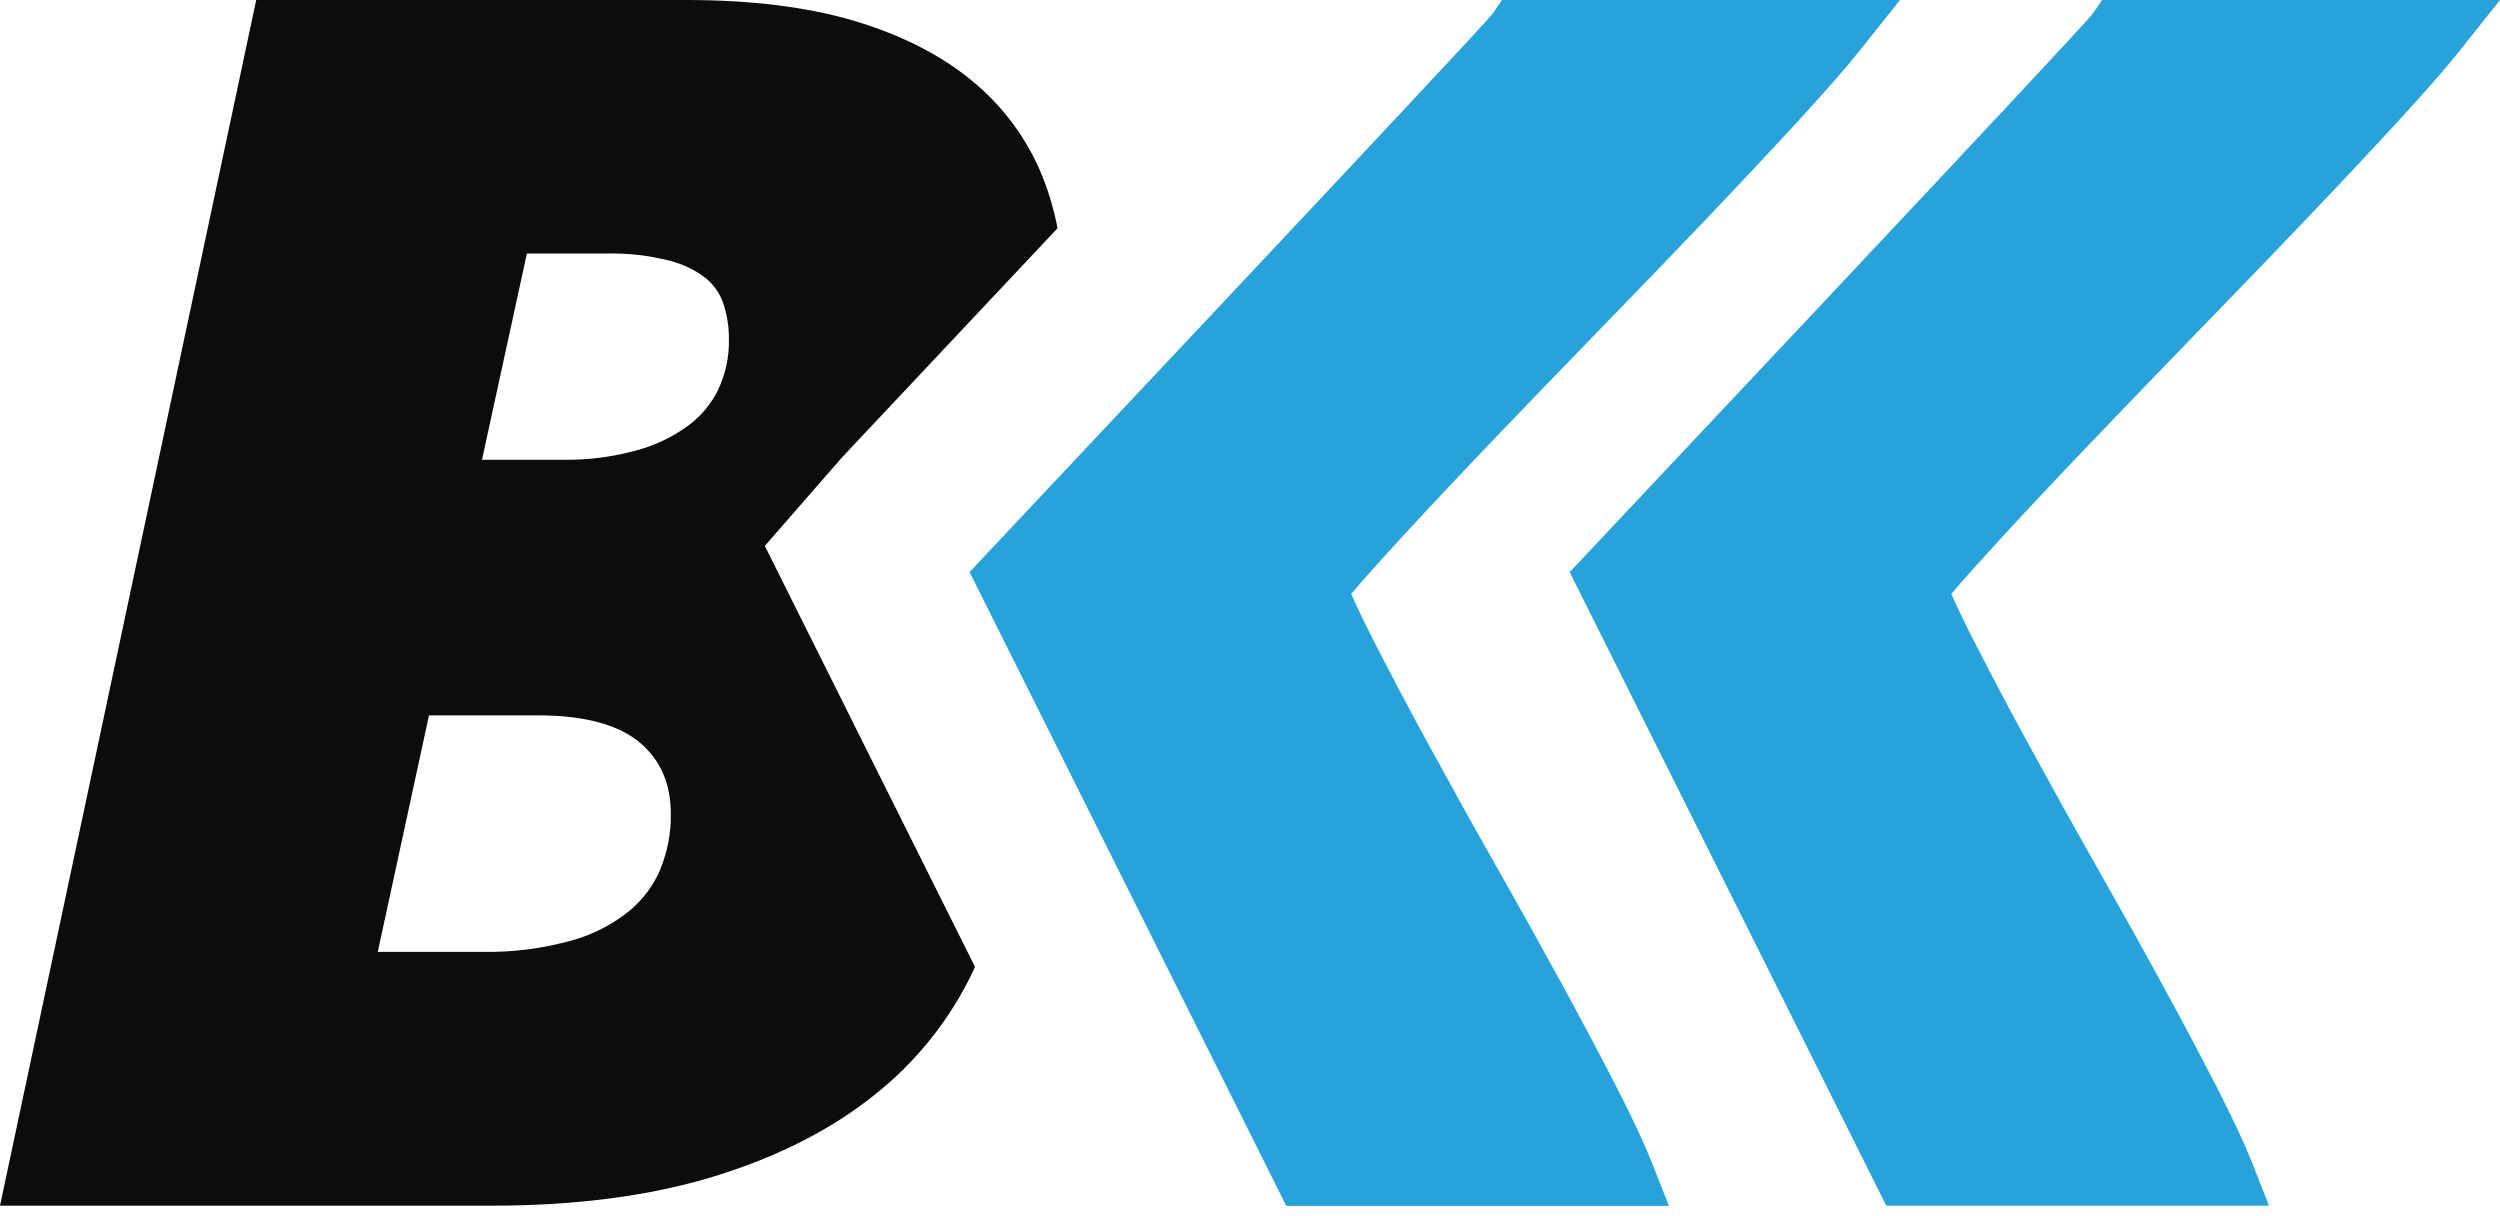 <svg width="74" height="36" viewBox="0 0 74 36" fill="none" xmlns="http://www.w3.org/2000/svg">
<g clip-path="url(#clip0_286_255)">
<path d="M56.24 0H44.461L44.177 0.41C43.907 0.792 28.778 16.837 28.699 16.934L38.073 35.694H49.401L48.886 34.391C48.671 33.843 48.317 33.089 47.836 32.151C47.354 31.213 46.819 30.206 46.211 29.09C45.602 27.975 44.959 26.819 44.274 25.613C43.588 24.407 42.958 23.266 42.351 22.157C41.745 21.048 41.222 20.061 40.75 19.141C40.436 18.527 40.182 18.005 39.993 17.581C40.34 17.174 40.796 16.661 41.358 16.05C42.154 15.181 43.056 14.22 44.063 13.165C45.071 12.111 46.136 11.006 47.26 9.849C48.384 8.694 49.453 7.585 50.467 6.522C51.481 5.459 52.391 4.488 53.198 3.611C54.02 2.715 54.612 2.039 55.007 1.547L56.24 0Z" fill="#28A2DA"/>
<path d="M74.001 0H62.223L61.94 0.41C61.677 0.792 46.547 16.837 46.463 16.934L55.836 35.694H67.165L66.652 34.391C66.435 33.843 66.081 33.089 65.601 32.151C65.121 31.213 64.585 30.206 63.976 29.09C63.368 27.975 62.723 26.819 62.037 25.613C61.352 24.407 60.722 23.266 60.115 22.157C59.508 21.048 58.985 20.061 58.515 19.141C58.199 18.527 57.946 18.005 57.757 17.581C58.104 17.174 58.561 16.661 59.122 16.05C59.918 15.181 60.82 14.22 61.829 13.165C62.837 12.111 63.902 11.006 65.024 9.849C66.147 8.694 67.216 7.585 68.23 6.522C69.245 5.459 70.155 4.488 70.962 3.611C71.784 2.715 72.378 2.039 72.771 1.547L74.001 0Z" fill="#28A2DA"/>
<path d="M24.16 19.205L22.639 16.159L24.875 13.595C24.958 13.501 24.958 13.501 26.783 11.562C27.794 10.488 29.47 8.707 31.304 6.755C31.201 6.224 31.049 5.704 30.848 5.202C30.404 4.113 29.696 3.151 28.788 2.404C27.875 1.646 26.696 1.037 25.282 0.617C23.904 0.207 22.233 0 20.314 0H7.584L0 35.688H14.57C17.036 35.688 19.233 35.4 21.097 34.834C22.986 34.258 24.594 33.445 25.877 32.415C27.138 31.421 28.149 30.145 28.829 28.691C28.84 28.664 28.849 28.638 28.858 28.613L24.16 19.205ZM19.556 25.712C19.355 26.191 19.044 26.614 18.646 26.948C18.148 27.355 17.57 27.655 16.951 27.83C16.071 28.079 15.159 28.195 14.244 28.175H11.182L12.698 21.175H15.935C17.309 21.175 18.327 21.455 18.96 21.998C19.564 22.519 19.857 23.209 19.857 24.106C19.863 24.656 19.759 25.202 19.552 25.712H19.556ZM21.273 11.508C21.067 11.934 20.763 12.305 20.384 12.589C19.922 12.93 19.4 13.181 18.845 13.33C18.135 13.526 17.401 13.62 16.665 13.61H14.267L15.596 7.504H17.959C18.586 7.49 19.211 7.562 19.819 7.717C20.205 7.812 20.568 7.987 20.884 8.228C21.112 8.413 21.287 8.655 21.391 8.929C21.52 9.293 21.582 9.677 21.575 10.063C21.584 10.562 21.48 11.056 21.269 11.508H21.273Z" fill="#0C0C0C"/>
</g>
<defs>
<clipPath id="clip0_286_255">
<rect width="74" height="35.688" fill="white"/>
</clipPath>
</defs>
</svg>
